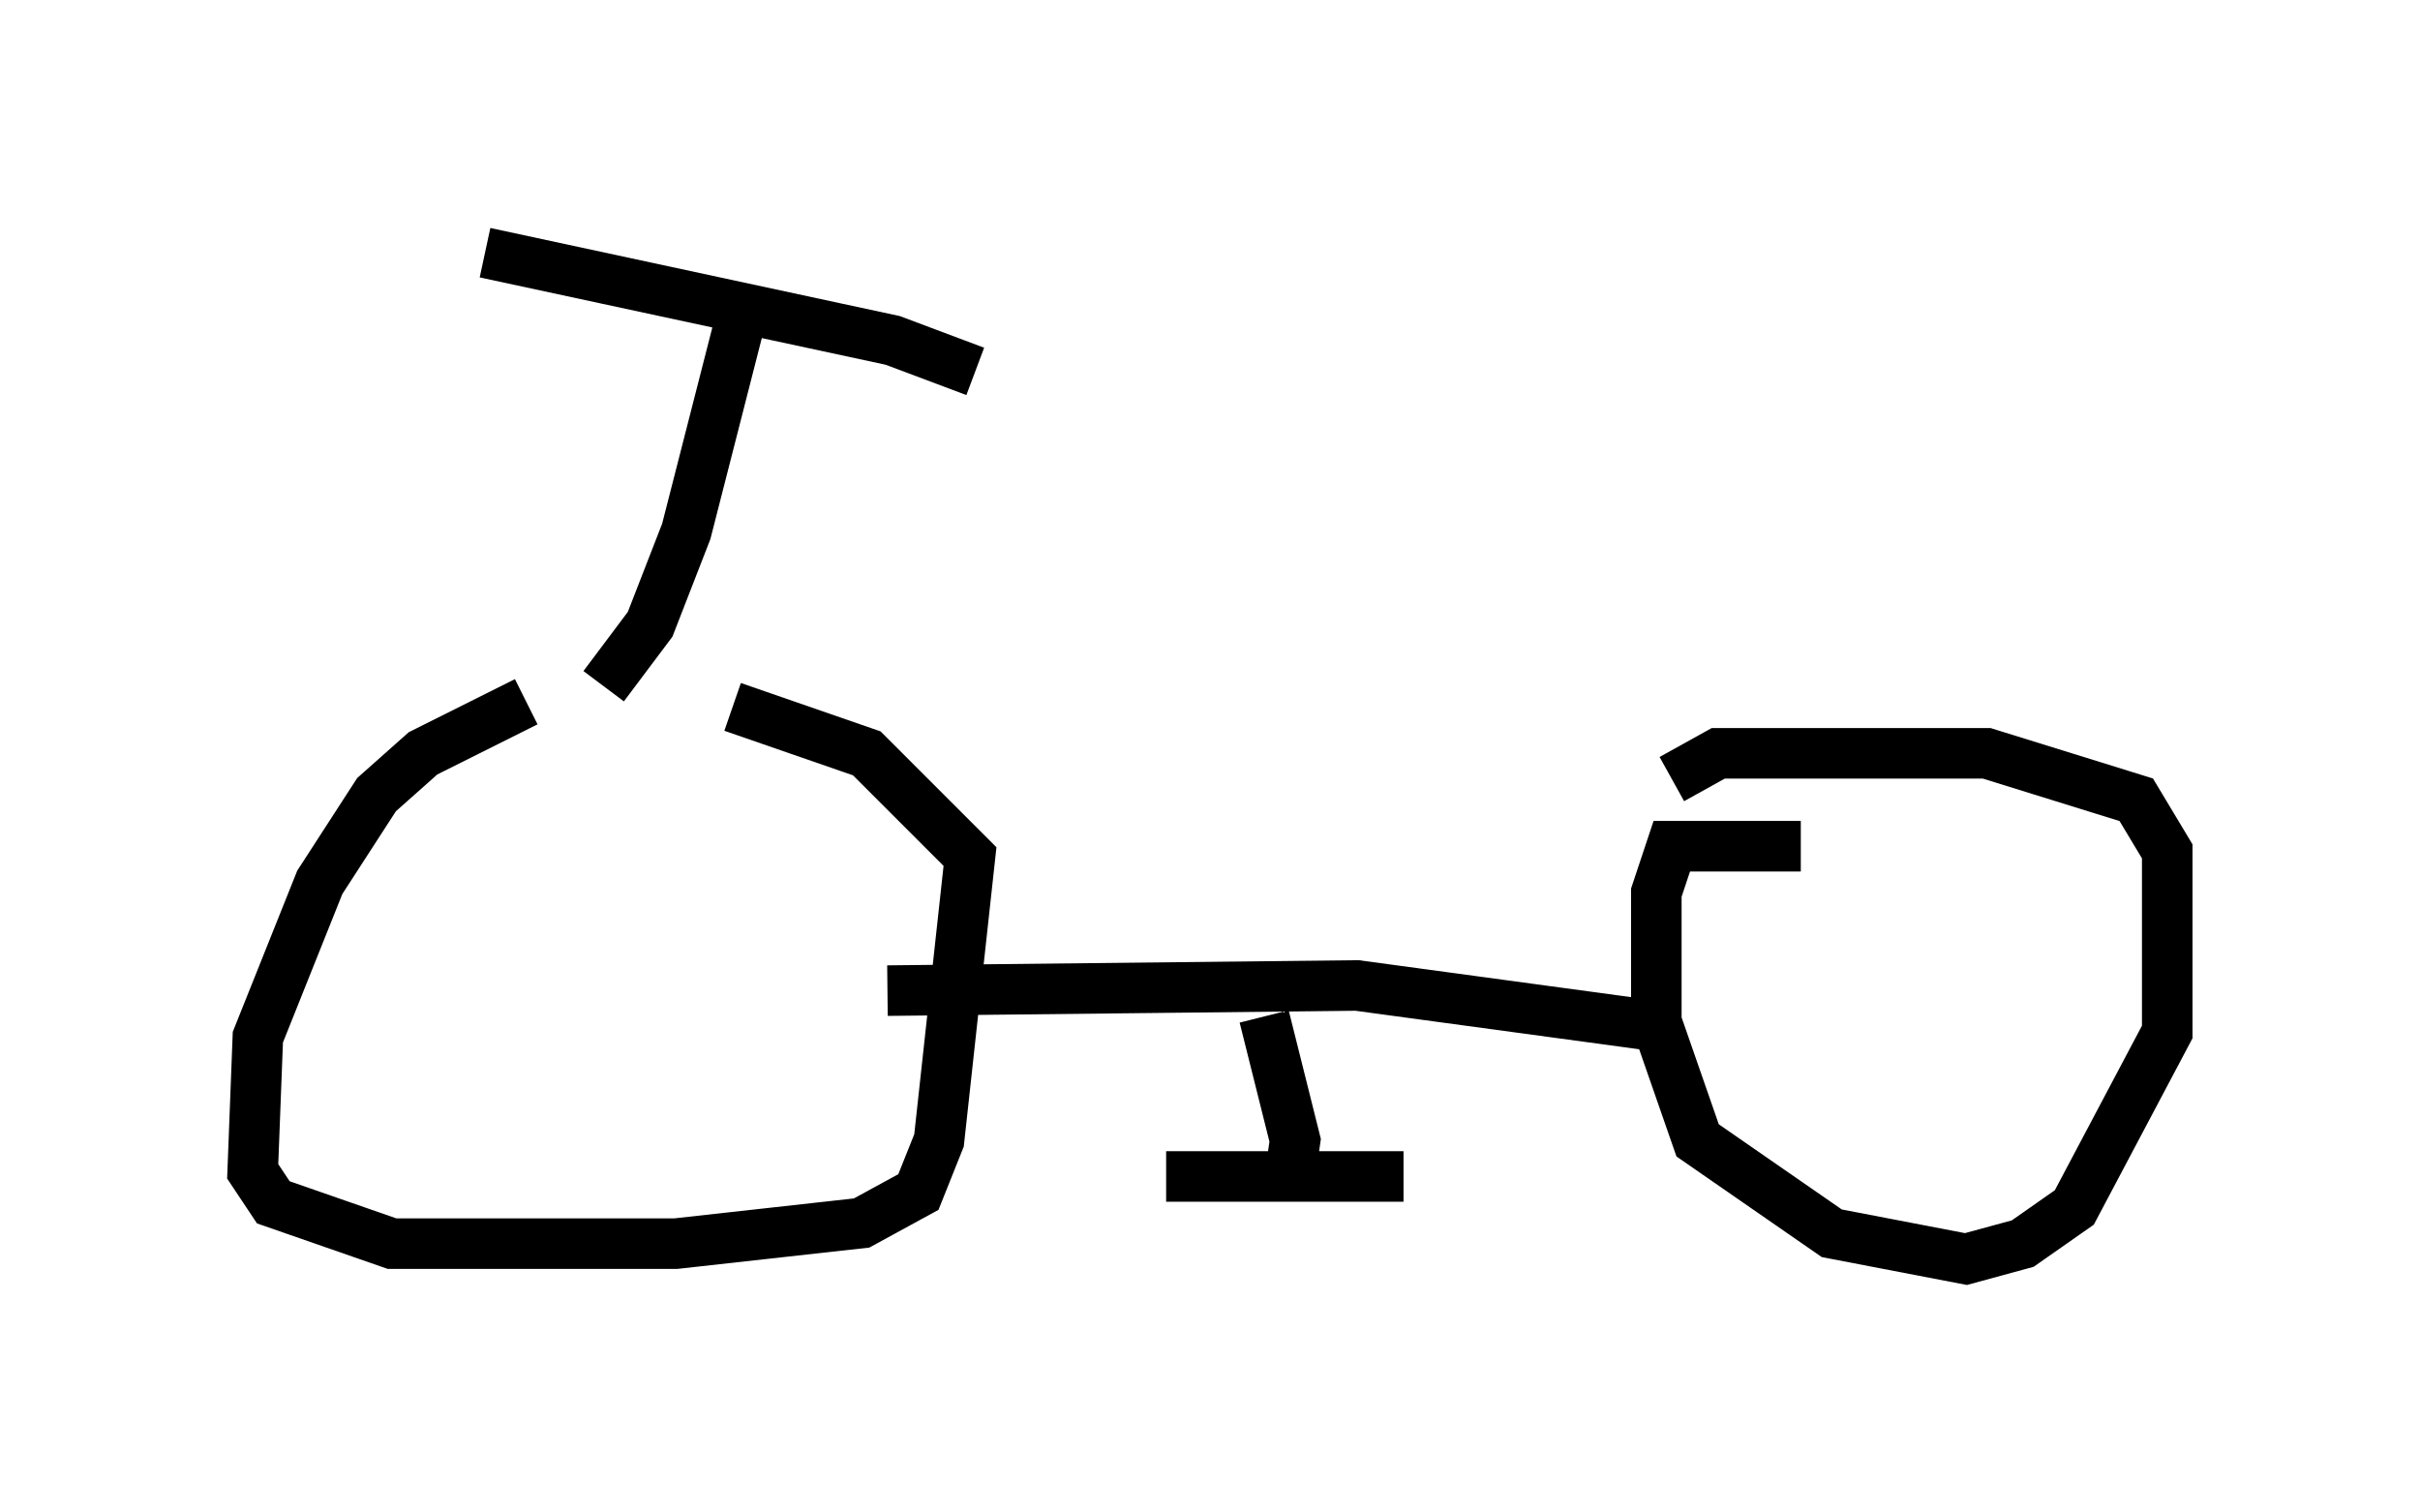 <?xml version="1.0" encoding="utf-8" ?>
<svg baseProfile="full" height="29.906" version="1.1" width="47.873" xmlns="http://www.w3.org/2000/svg" xmlns:ev="http://www.w3.org/2001/xml-events" xmlns:xlink="http://www.w3.org/1999/xlink"><defs /><rect fill="white" height="29.906" width="47.873" x="0" y="0" /><path d="M13.779, 14.086 m-3.369, -0.204 l-2.042, 1.021 -0.919, 0.817 l-1.123, 1.735 -1.225, 3.063 l-0.102, 2.654 0.408, 0.613 l2.348, 0.817 5.615, 0.0 l3.675, -0.408 1.123, -0.613 l0.408, -1.021 0.613, -5.615 l-2.042, -2.042 -2.654, -0.919 m21.131, 2.756 l-2.552, 0.0 -0.306, 0.919 l0.0, 2.552 0.817, 2.348 l2.654, 1.838 2.654, 0.51 l1.123, -0.306 1.021, -0.715 l1.838, -3.471 0.0, -3.573 l-0.613, -1.021 -2.96, -0.919 l-5.308, 0.0 -0.919, 0.51 m-15.517, 4.185 l9.29, -0.102 6.023, 0.817 m-7.861, -0.204 l0.613, 2.45 -0.102, 0.715 m-2.45, 0.0 l4.696, 0.0 m-15.823, -9.698 l0.919, -1.225 0.715, -1.838 l1.123, -4.39 m-5.104, -1.123 l8.065, 1.735 1.633, 0.613 " fill="none" stroke="black" stroke-width="1" /></svg>